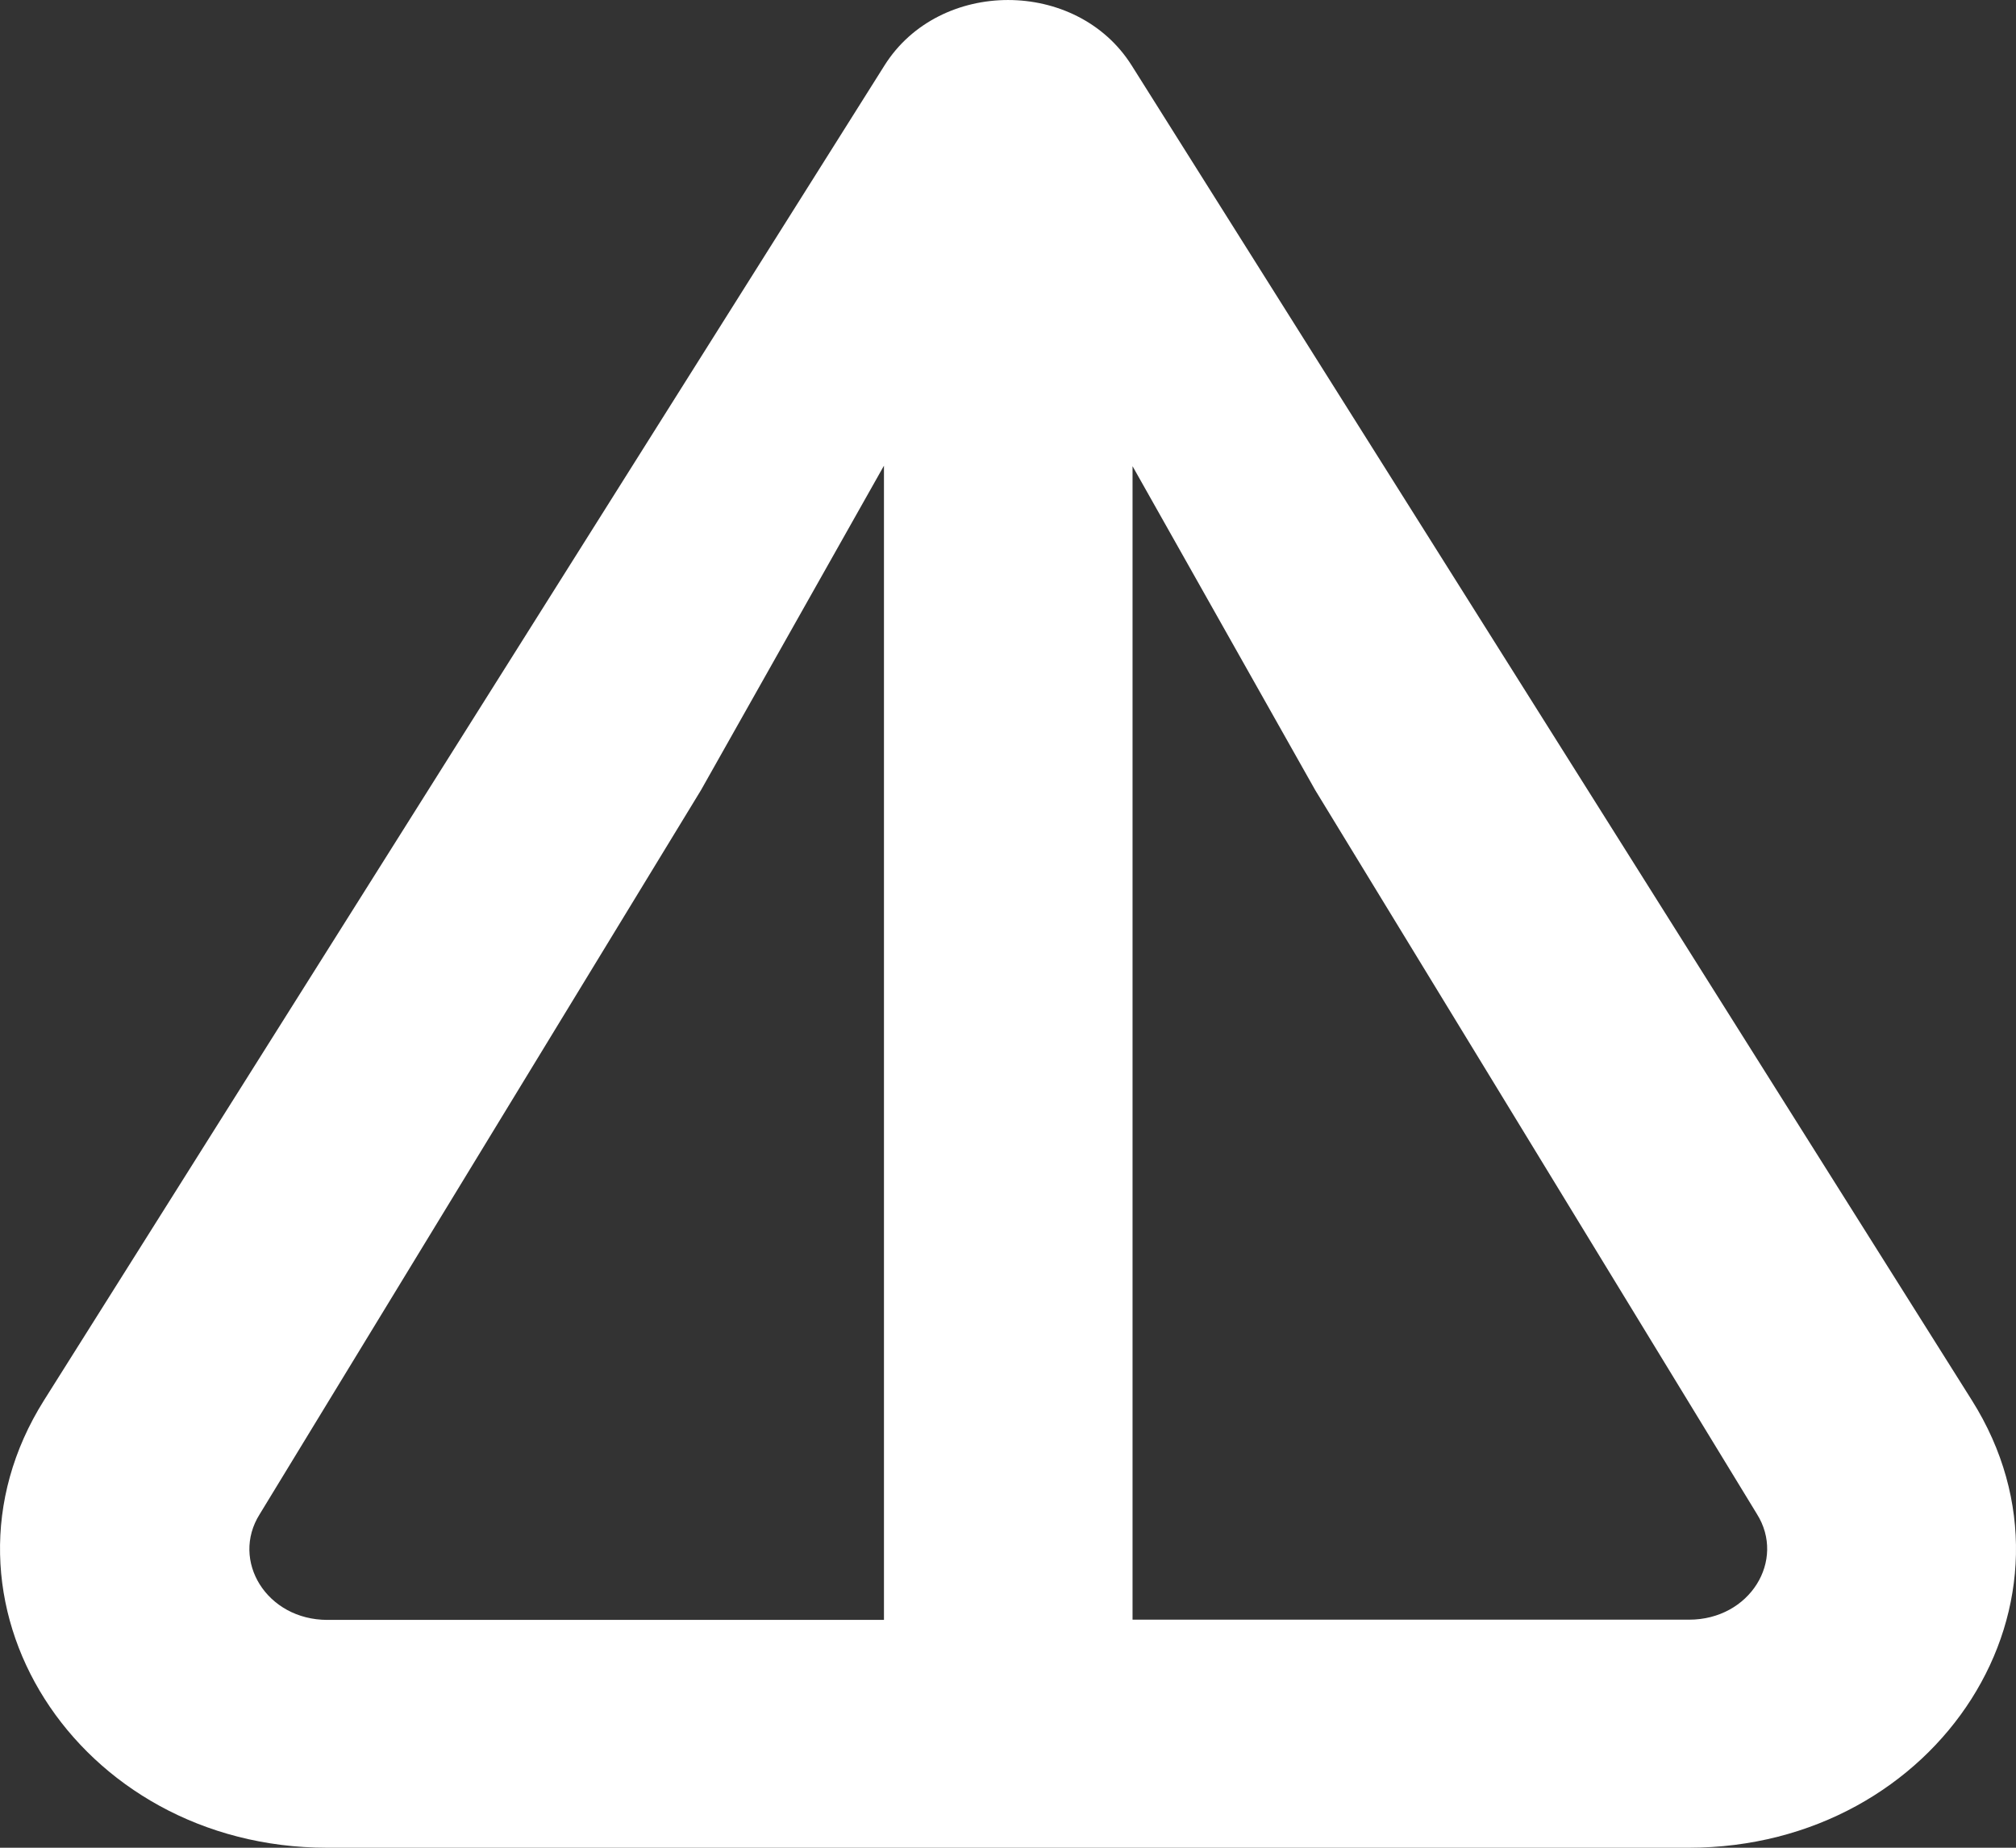 <svg xmlns="http://www.w3.org/2000/svg" width="36" height="33" viewBox="0 0 36 33" fill="none">
	<rect x="0" y="0" width="36" height="33" fill="#333333" stroke="none"/>
	<path id="Vector" d="M5.845 33H30.157C34.627 33 37.461 28.579 35.211 25.007L20.208 1.168C19.227 -0.389 16.775 -0.389 15.795 1.168L0.787 25.007C-1.458 28.575 1.374 33 5.841 33H5.845ZM20.219 8.317L23.487 14.113L31.373 27.039C31.894 27.866 31.25 28.927 30.162 28.927H20.224V8.314L20.219 8.317ZM4.637 27.044L12.518 14.111L15.785 8.317V28.931H5.848C4.759 28.931 4.116 27.871 4.637 27.044Z" fill="white"/>
</svg>